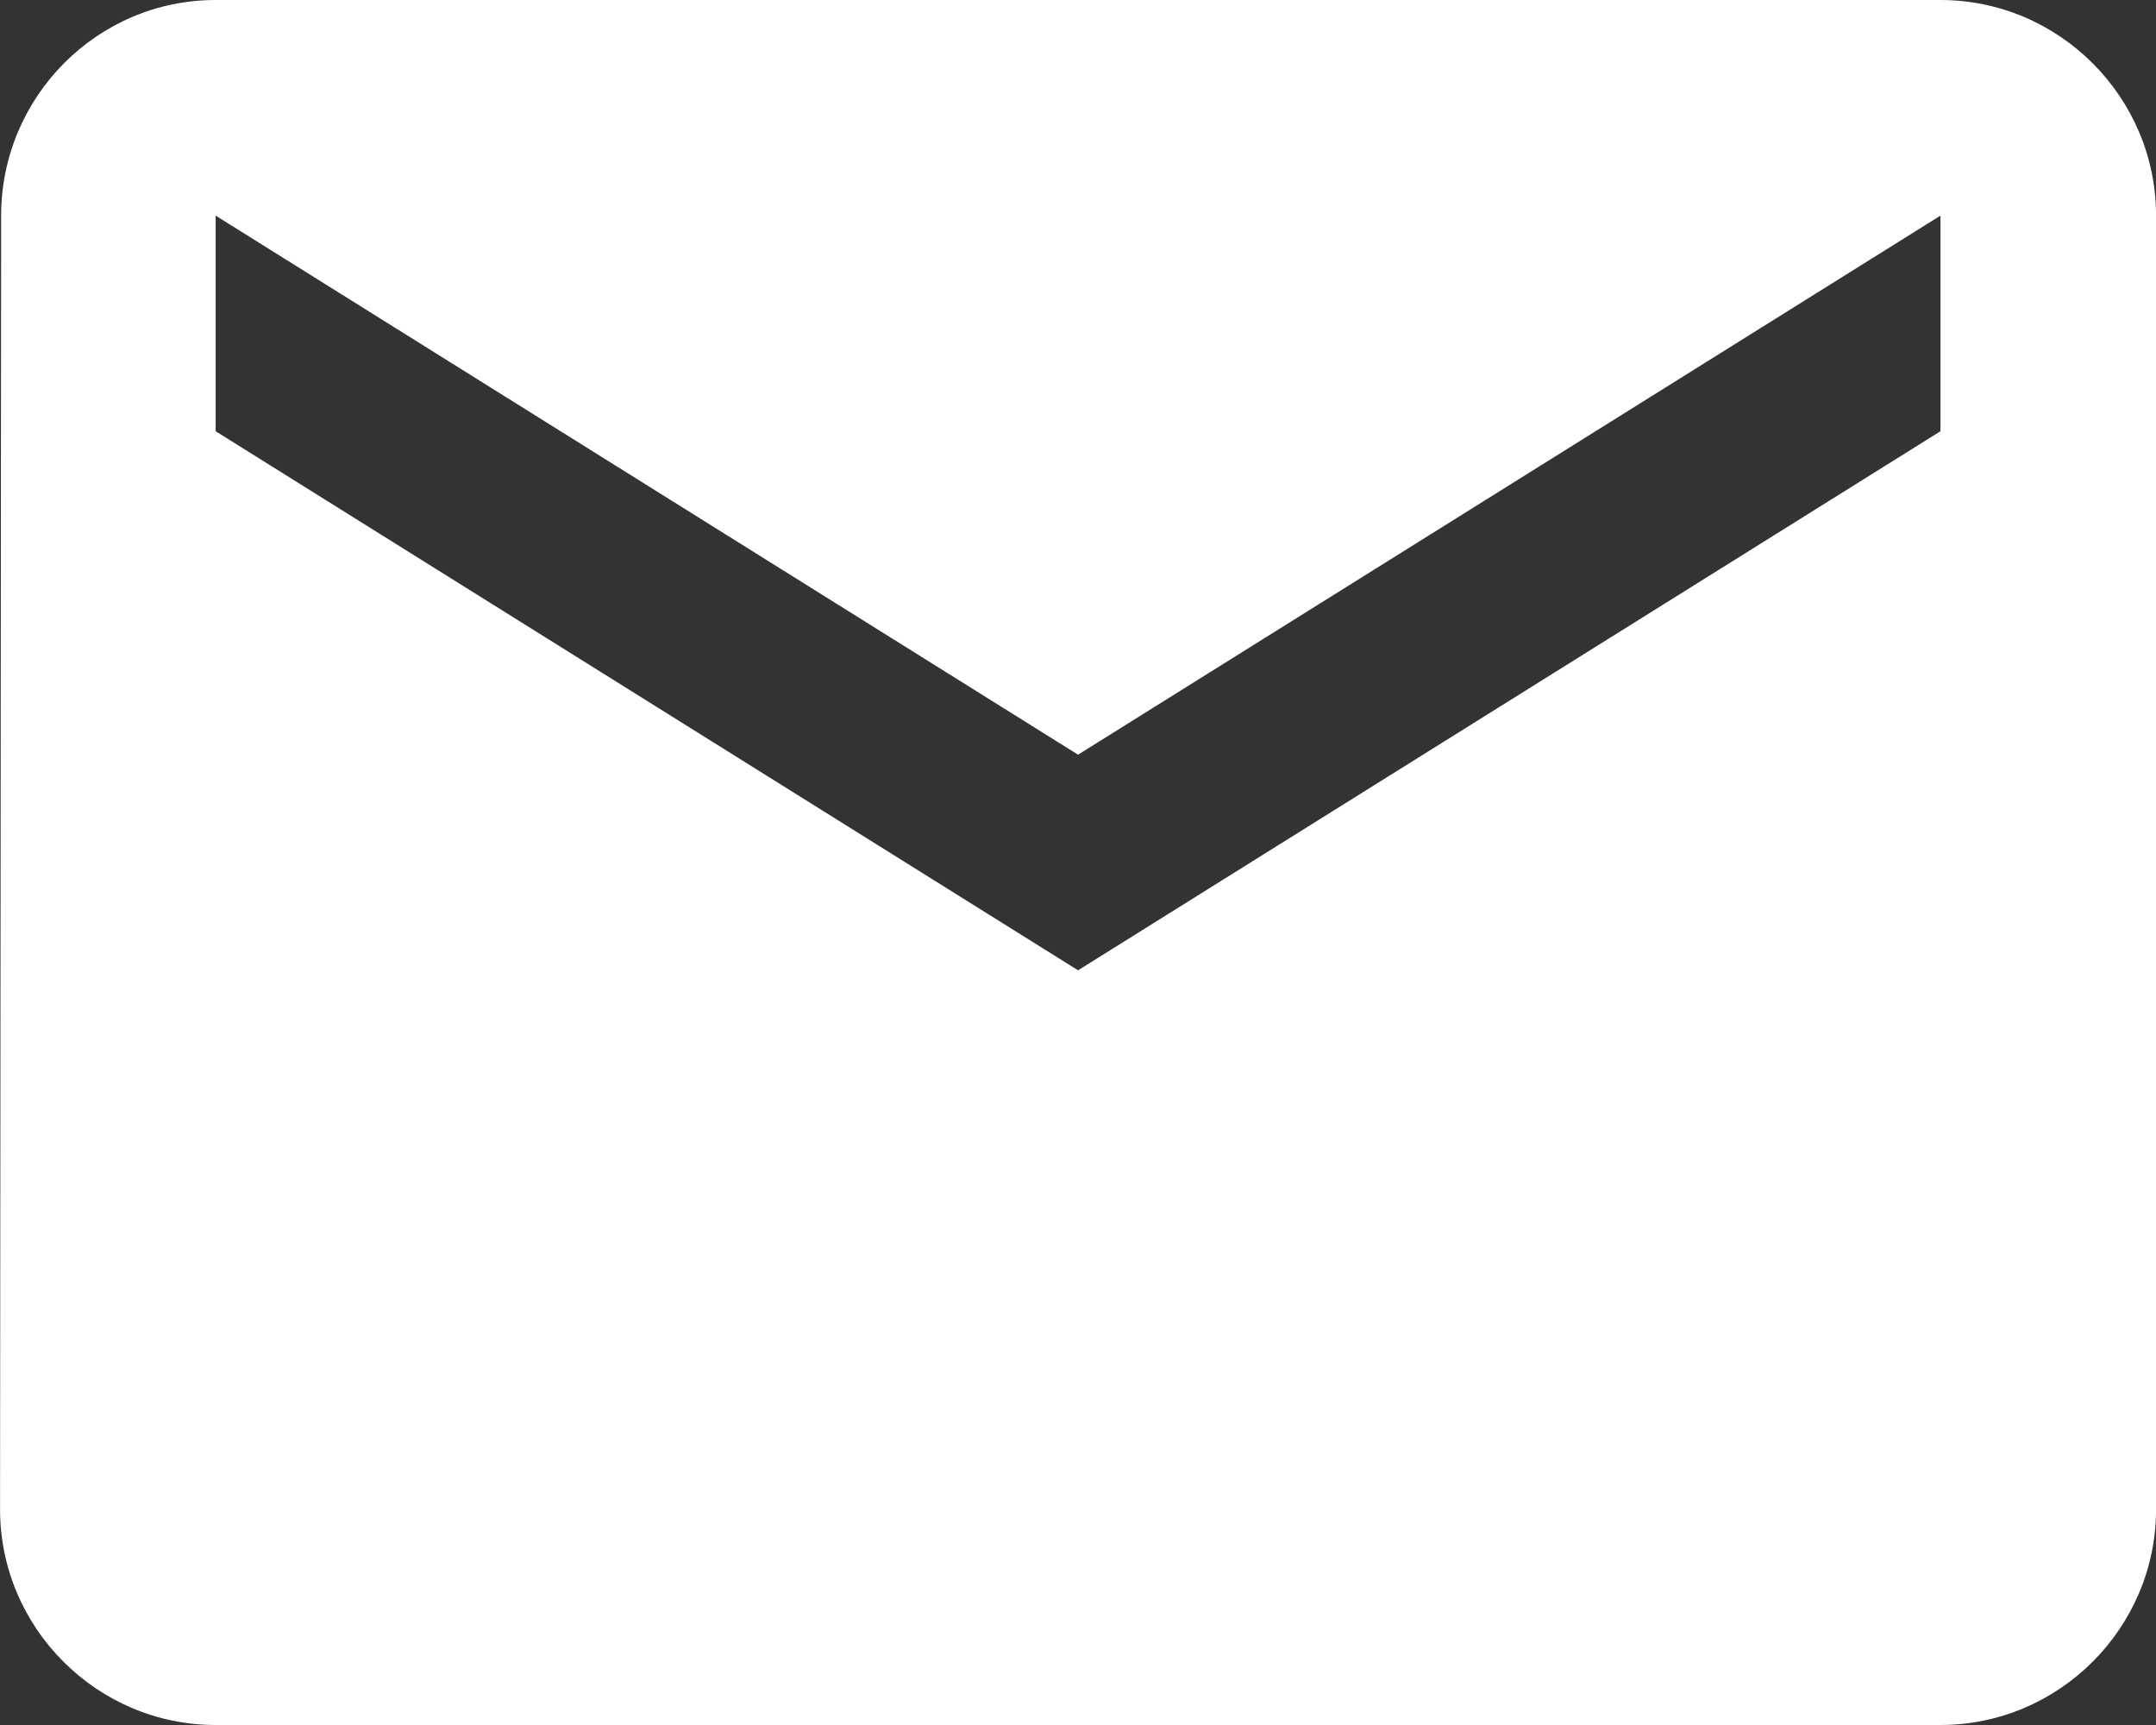 <svg width="40" height="32" viewBox="0 0 40 32" fill="none" xmlns="http://www.w3.org/2000/svg">
<rect x="0" y="0" width="40" height="32" fill="#333333" stroke="none"/>
<path d="M36.001 0H4.001C1.801 0 0.021 1.8 0.021 4L0.001 28C0.001 30.2 1.801 32 4.001 32H36.001C38.201 32 40.001 30.2 40.001 28V4C40.001 1.8 38.201 0 36.001 0ZM36.001 8L20.001 18L4.001 8V4L20.001 14L36.001 4V8Z" fill="white"/>
</svg>
